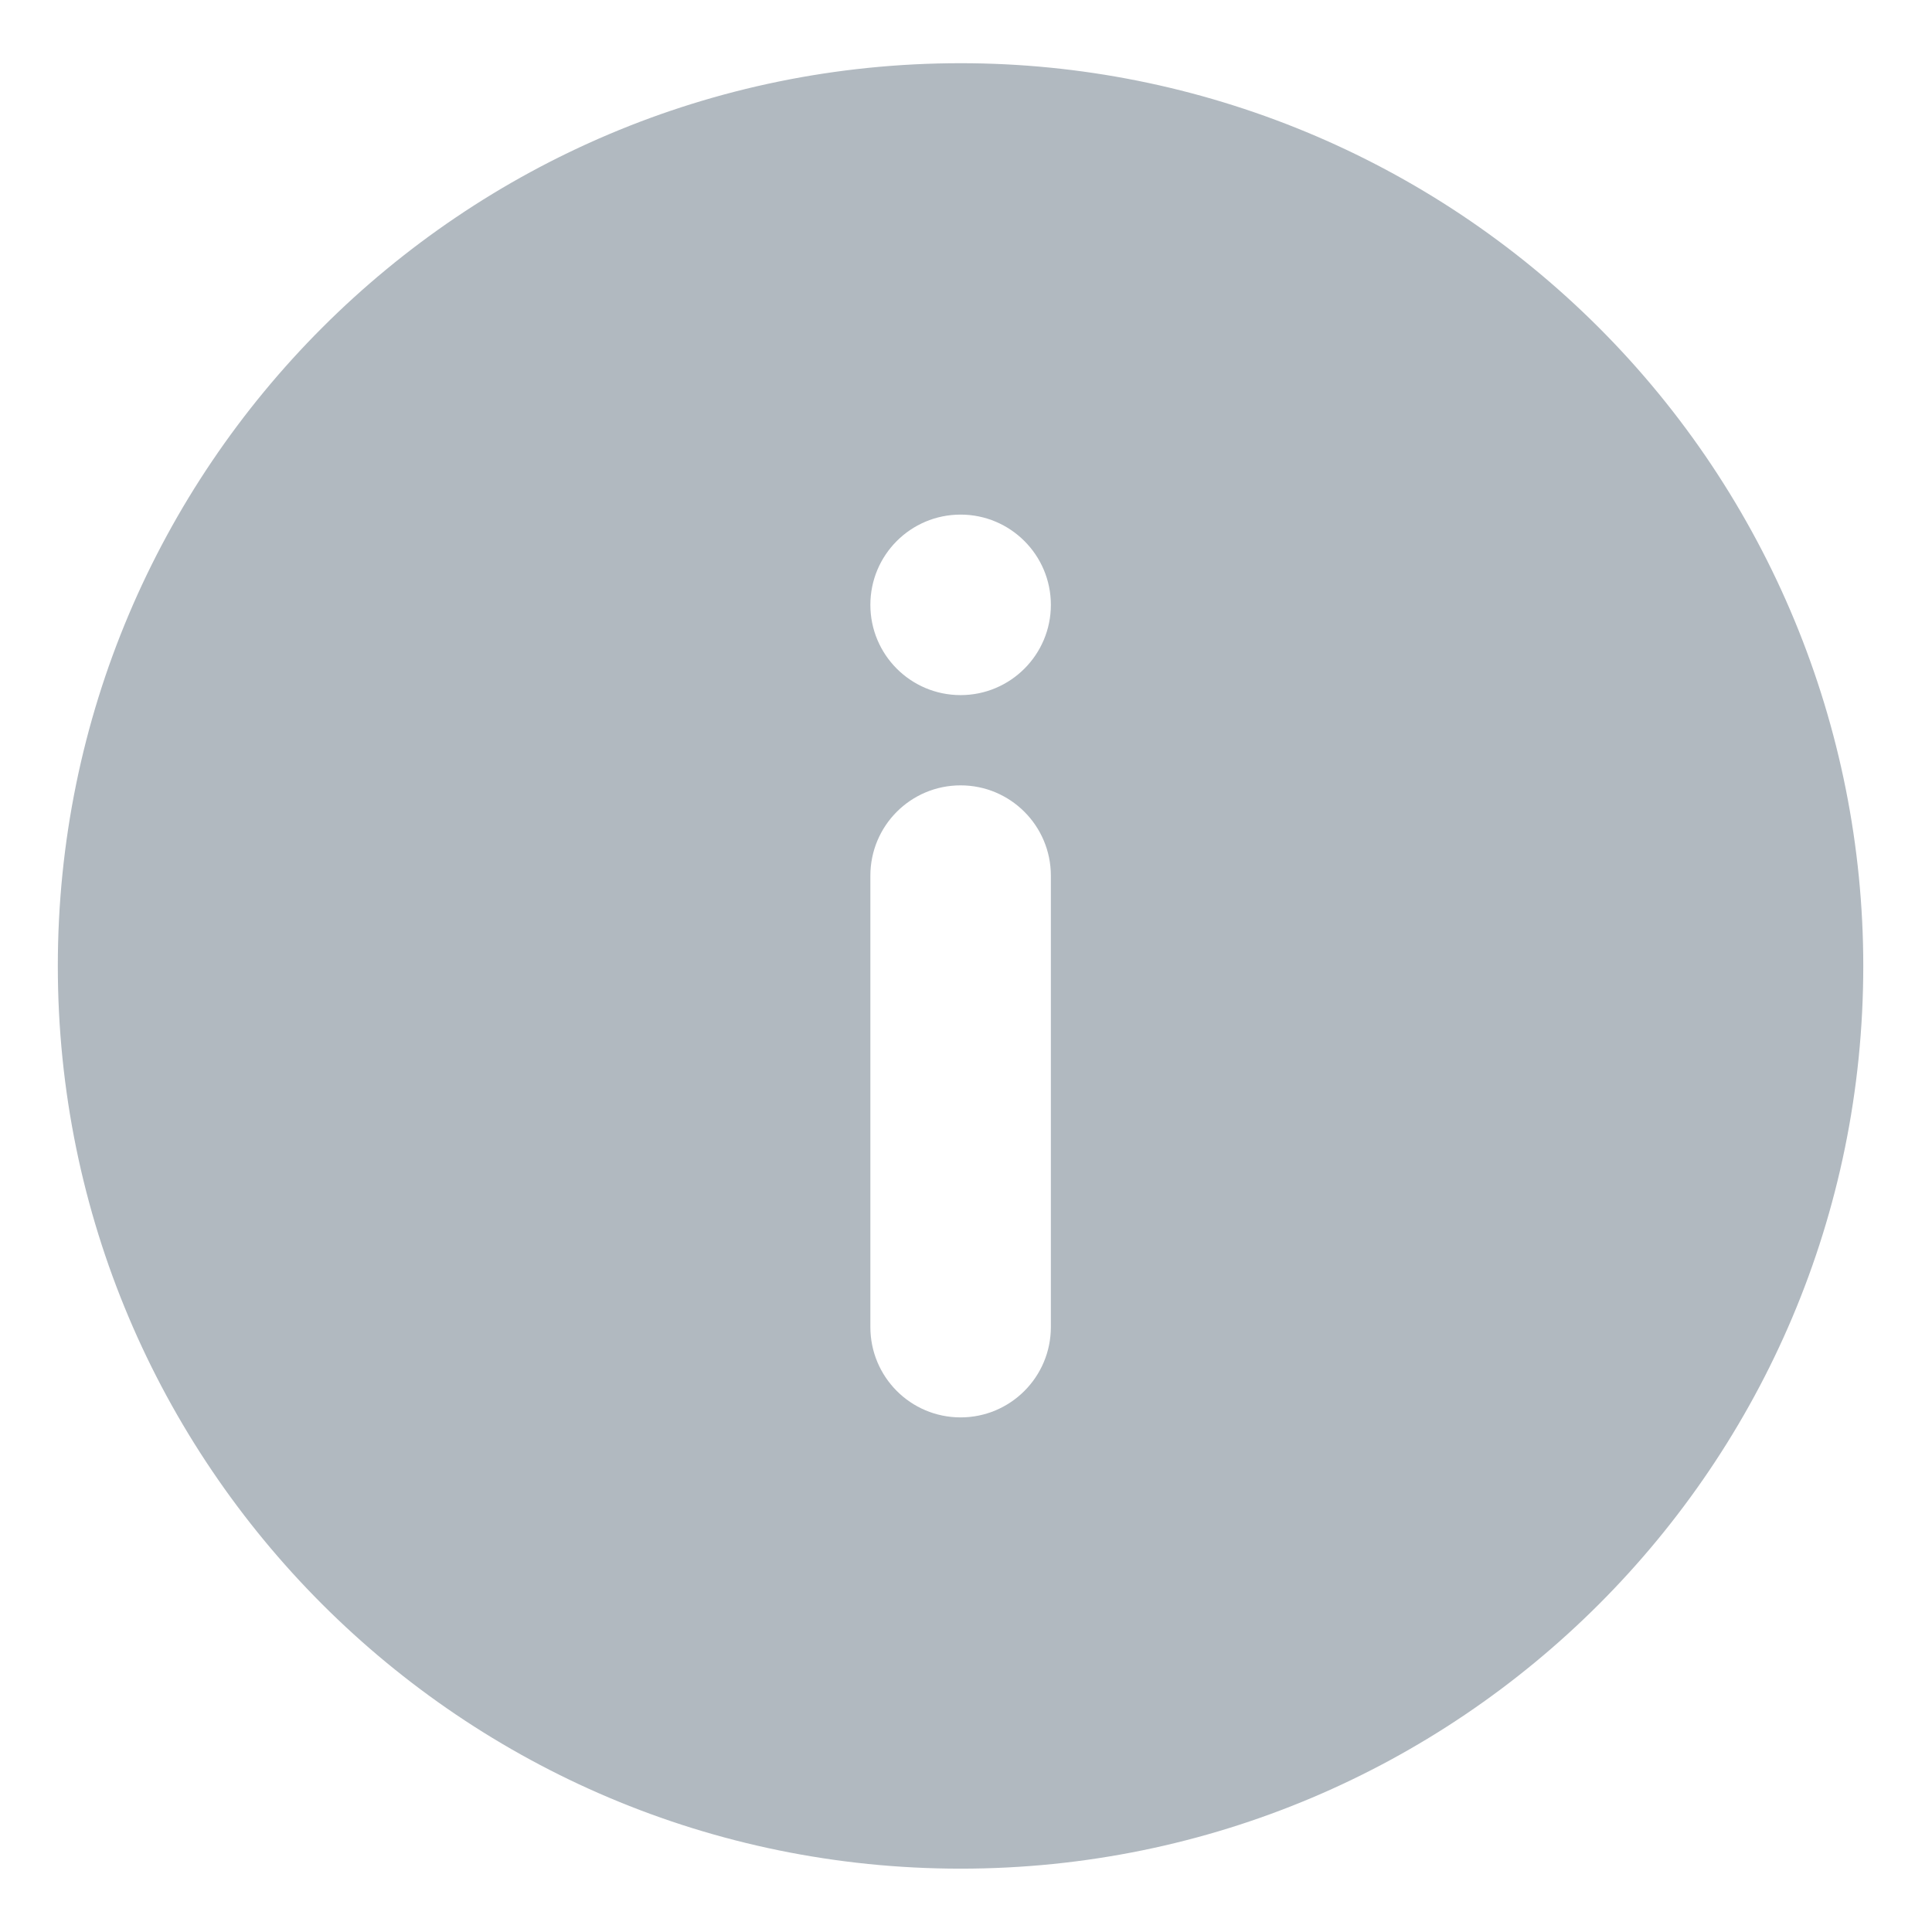 <svg width="14" height="14" viewBox="0 0 14 14" fill="none" xmlns="http://www.w3.org/2000/svg">
<path fill-rule="evenodd" clip-rule="evenodd" d="M6.961 0.458C3.348 0.458 0.419 3.387 0.419 7C0.419 10.613 3.348 13.541 6.961 13.541C10.573 13.541 13.502 10.613 13.502 7C13.502 5.265 12.813 3.601 11.586 2.374C10.359 1.147 8.696 0.458 6.961 0.458ZM7.615 9.616C7.615 9.978 7.322 10.271 6.961 10.271C6.599 10.271 6.307 9.978 6.307 9.616V6.346C6.307 5.984 6.599 5.691 6.961 5.691C7.322 5.691 7.615 5.984 7.615 6.346V9.616ZM6.307 4.383C6.307 4.744 6.599 5.037 6.961 5.037C7.322 5.037 7.615 4.744 7.615 4.383C7.615 4.022 7.322 3.729 6.961 3.729C6.599 3.729 6.307 4.022 6.307 4.383Z" fill="#B1B9C0"/>
</svg>
